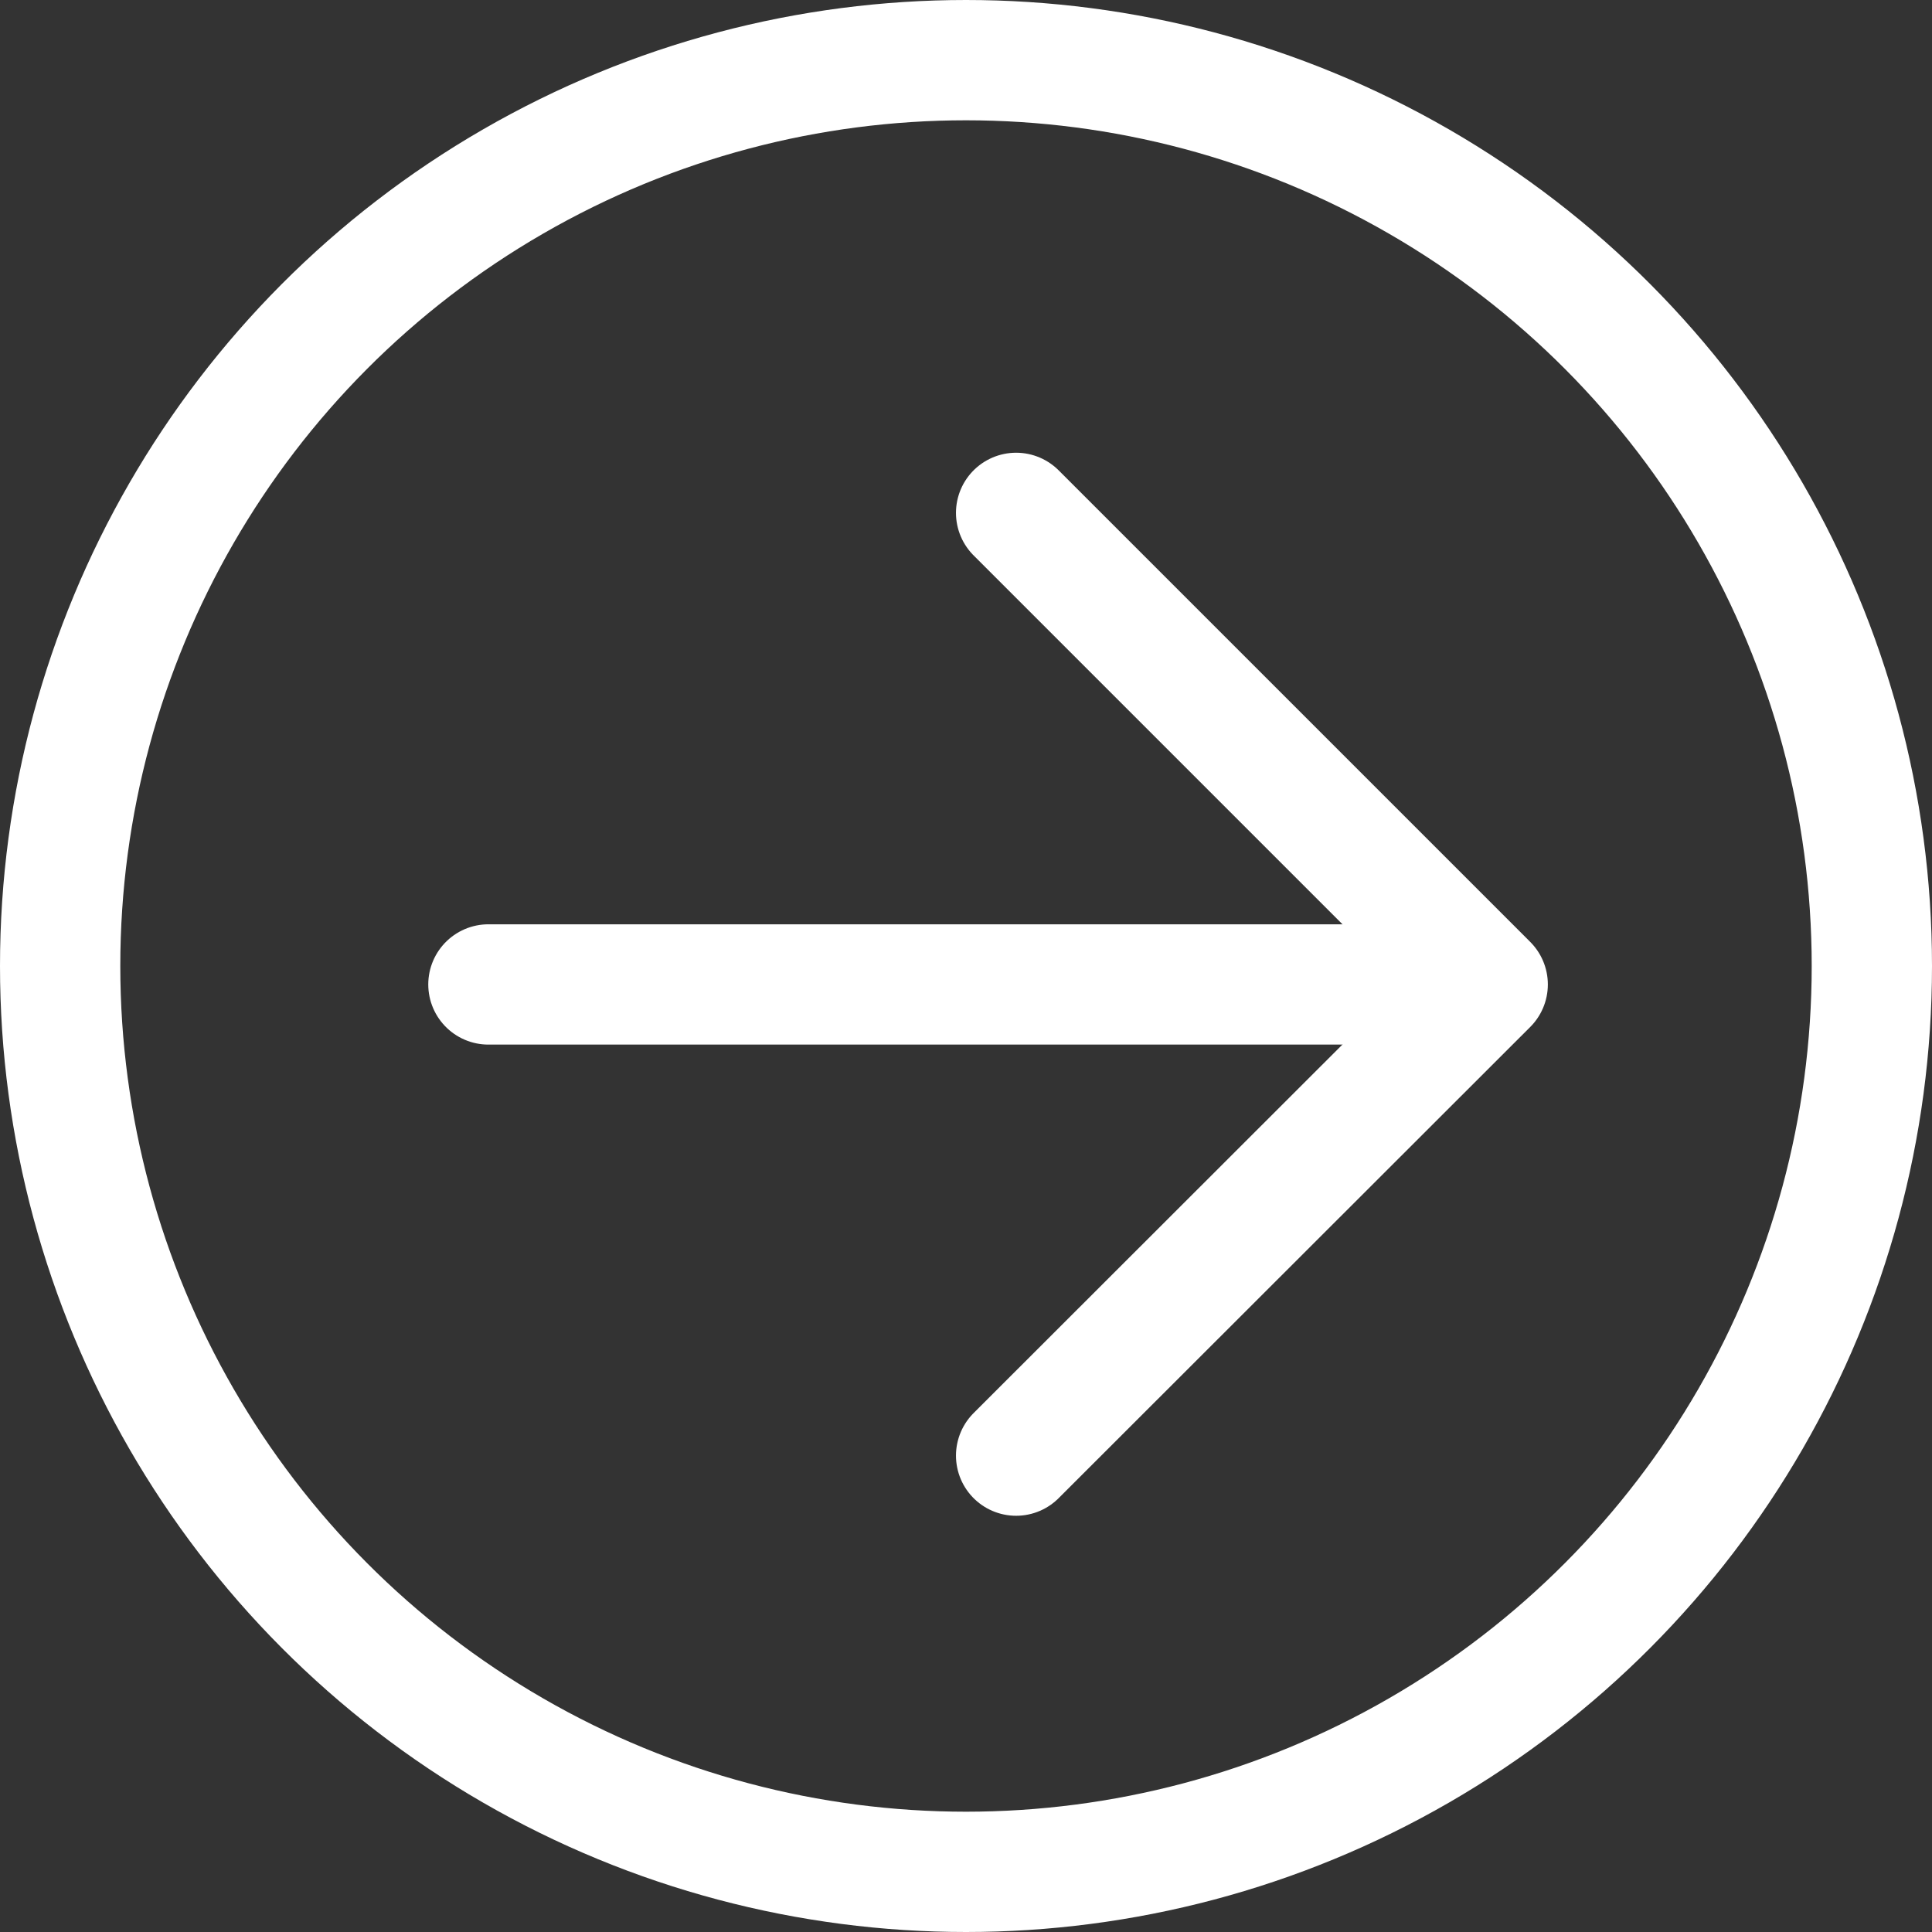<svg xmlns="http://www.w3.org/2000/svg" viewBox="0 0 48.18 48.18"><rect x="0" y="0" width="48.18" height="48.18" fill="#333333" stroke="none"/><defs><style>.cls-1,.cls-2,.cls-3{fill:none;stroke:#fff;stroke-width:3px;}.cls-1,.cls-2{stroke-miterlimit:10;}.cls-2,.cls-3{stroke-linecap:round;}.cls-3{stroke-linejoin:round;}</style></defs><g id="Layer_2" data-name="Layer 2"><g id="Layer_1-2" data-name="Layer 1"><circle class="cls-1" cx="24.09" cy="24.09" r="22.59"/><line class="cls-2" x1="36.08" y1="24.55" x2="12.18" y2="24.55"/><polyline class="cls-3" points="25.34 12.79 37.1 24.55 25.34 36.3"/></g></g></svg>